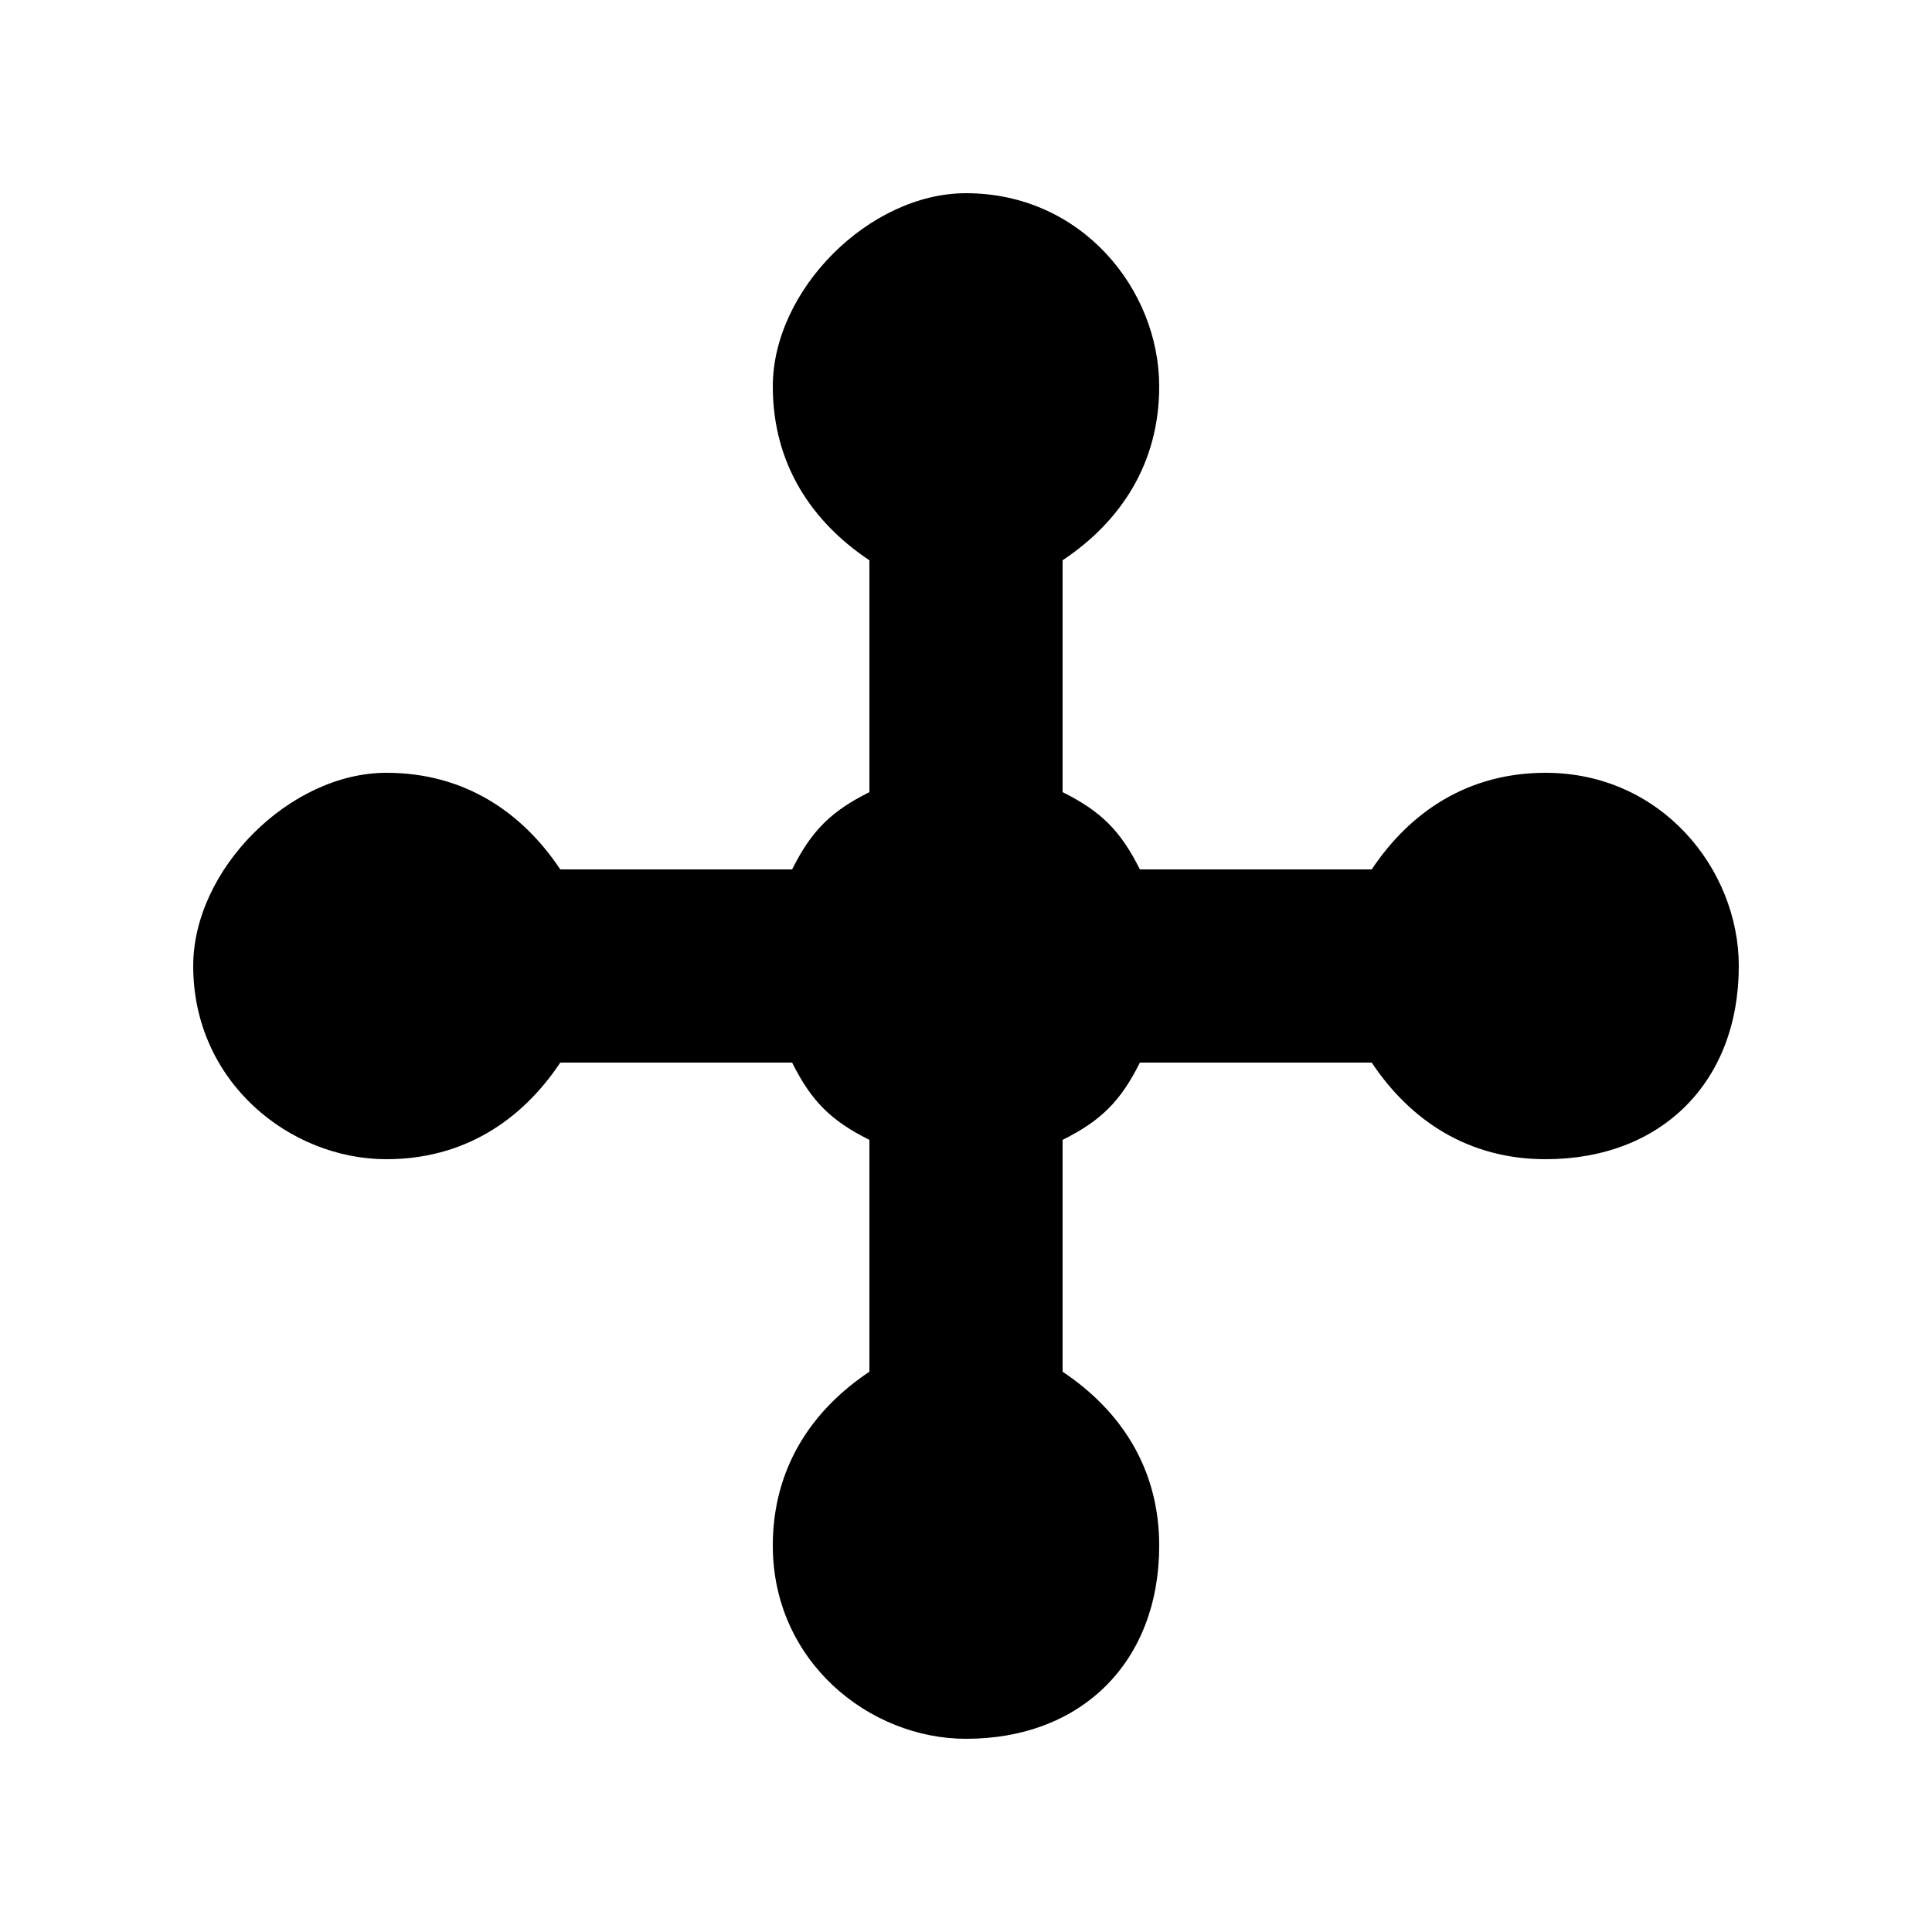 <svg version="1.1" xmlns="http://www.w3.org/2000/svg" viewBox="0 0 100 100"><path stroke="#000000" stroke-width="0" stroke-linejoin="round" stroke-linecap="round" fill="#000000" d="M 45 71 C 45 68 45 63 45 59 C 43 58 42 57 41 55 C 37 55 32 55 29 55 C 27 58 24 60 20 60 C 15 60 10 56 10 50 C 10 45 15 40 20 40 C 24 40 27 42 29 45 C 32 45 37 45 41 45 C 42 43 43 42 45 41 C 45 37 45 32 45 29 C 42 27 40 24 40 20 C 40 15 45 10 50 10 C 56 10 60 15 60 20 C 60 24 58 27 55 29 C 55 32 55 37 55 41 C 57 42 58 43 59 45 C 63 45 68 45 71 45 C 73 42 76 40 80 40 C 86 40 90 45 90 50 C 90 56 86 60 80 60 C 76 60 73 58 71 55 C 68 55 63 55 59 55 C 58 57 57 58 55 59 C 55 59 55 59 55 59 C 55 63 55 68 55 71 C 58 73 60 76 60 80 C 60 86 56 90 50 90 C 45 90 40 86 40 80 C 40 76 42 73 45 71 Z"></path></svg>